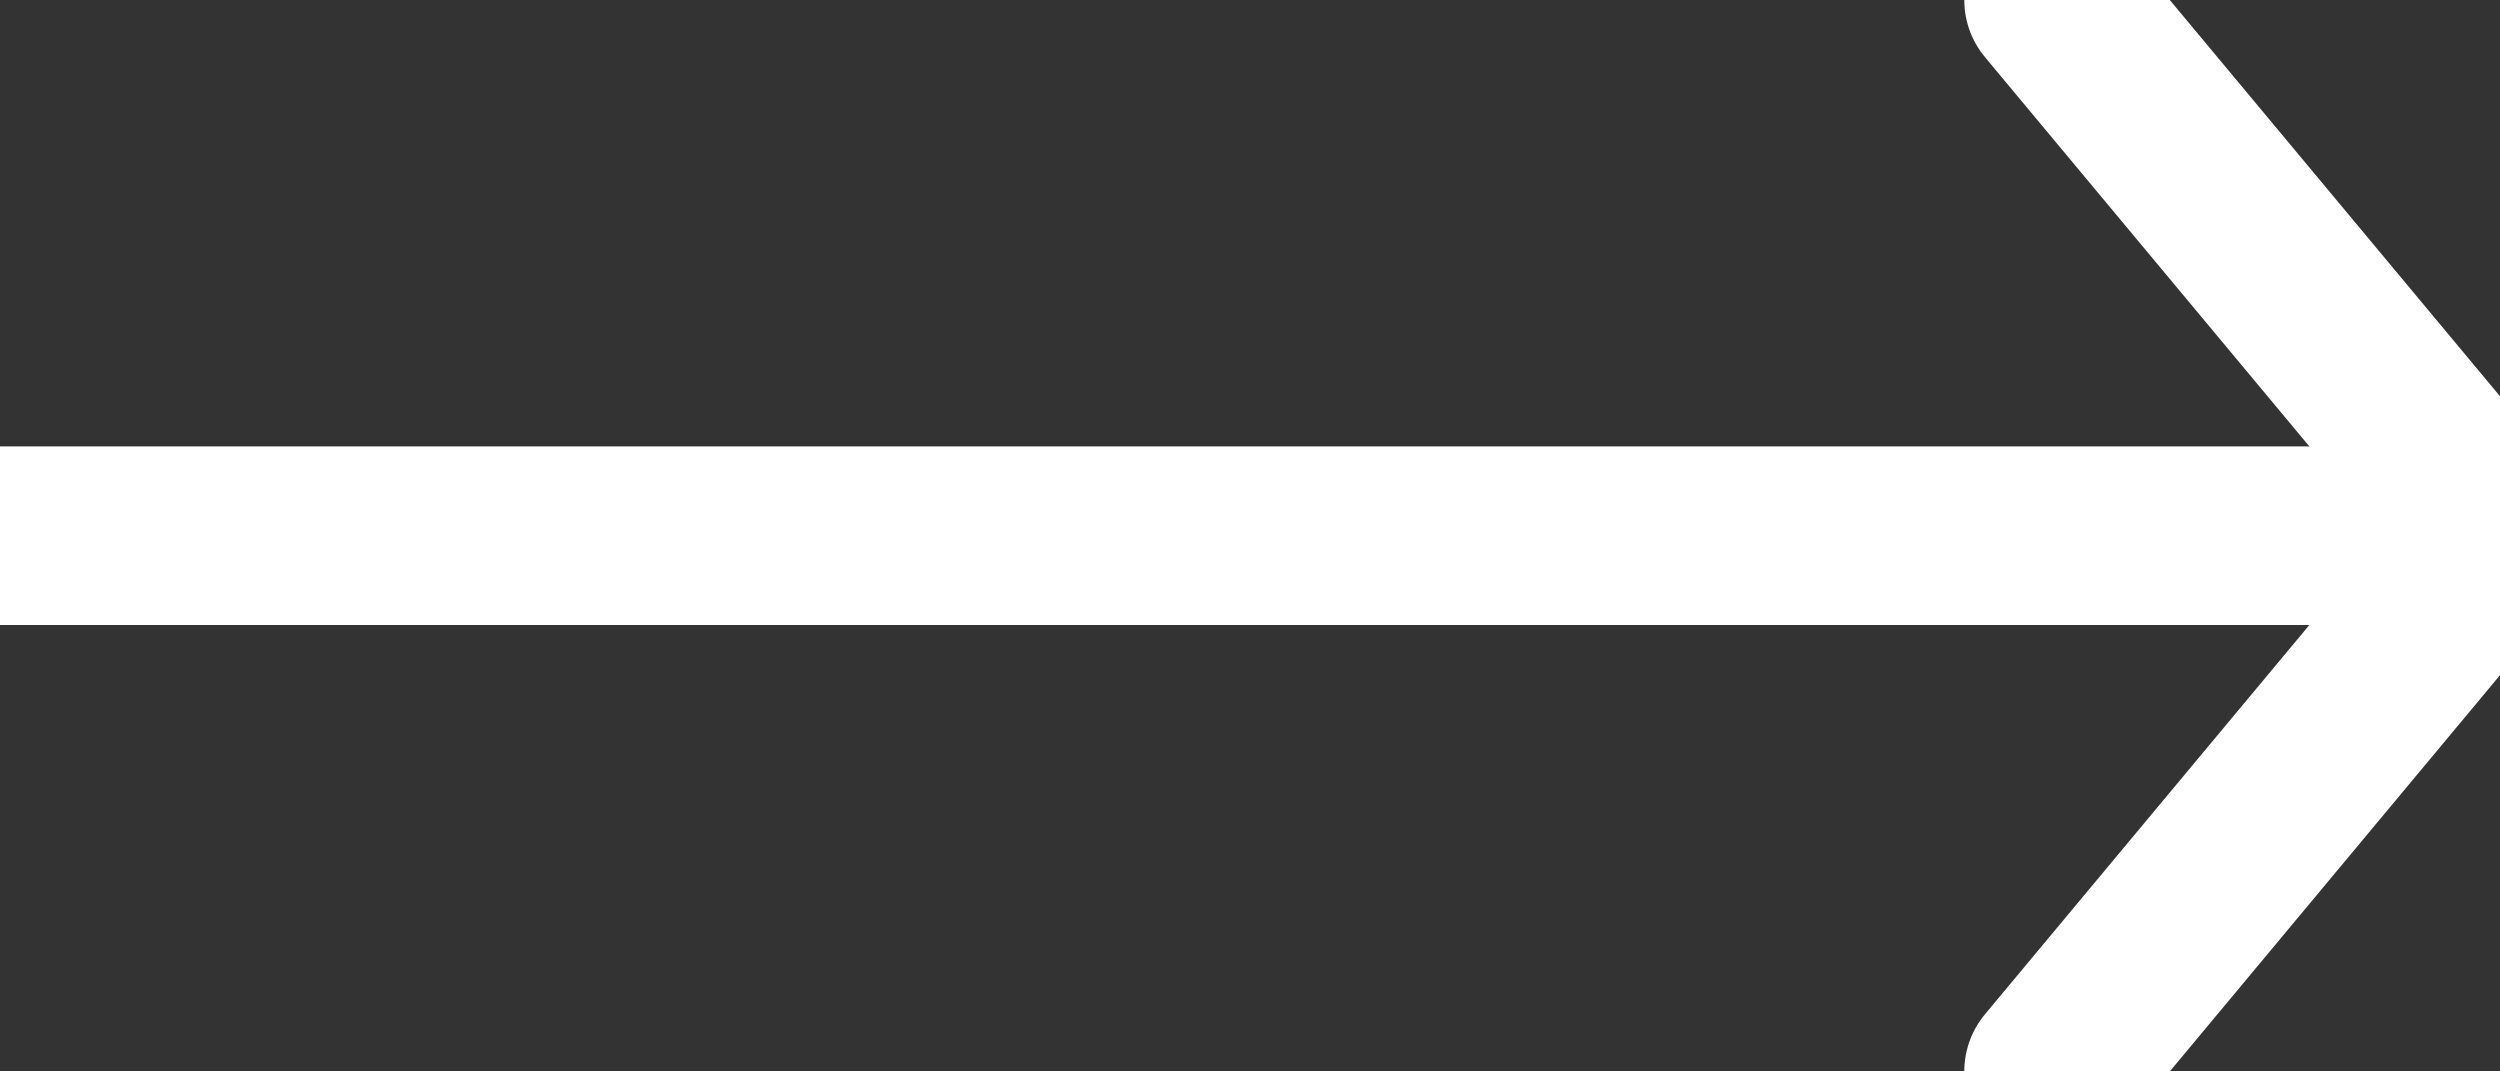 <svg width="28" height="12" viewBox="0 0 28 12" fill="none" xmlns="http://www.w3.org/2000/svg">
<rect x="0" y="0" width="28" height="12" fill="#333333" stroke="none"/>
<g clip-path="url(#clip0_16_18757)">
<path d="M28 6H0" stroke="white" stroke-width="2" stroke-linecap="round" stroke-linejoin="round"/>
<path d="M23 0L28 6L23 12" stroke="white" stroke-width="2" stroke-linecap="round" stroke-linejoin="round"/>
</g>
<defs>
<clipPath id="clip0_16_18757">
<rect width="28" height="12" fill="white"/>
</clipPath>
</defs>
</svg>

